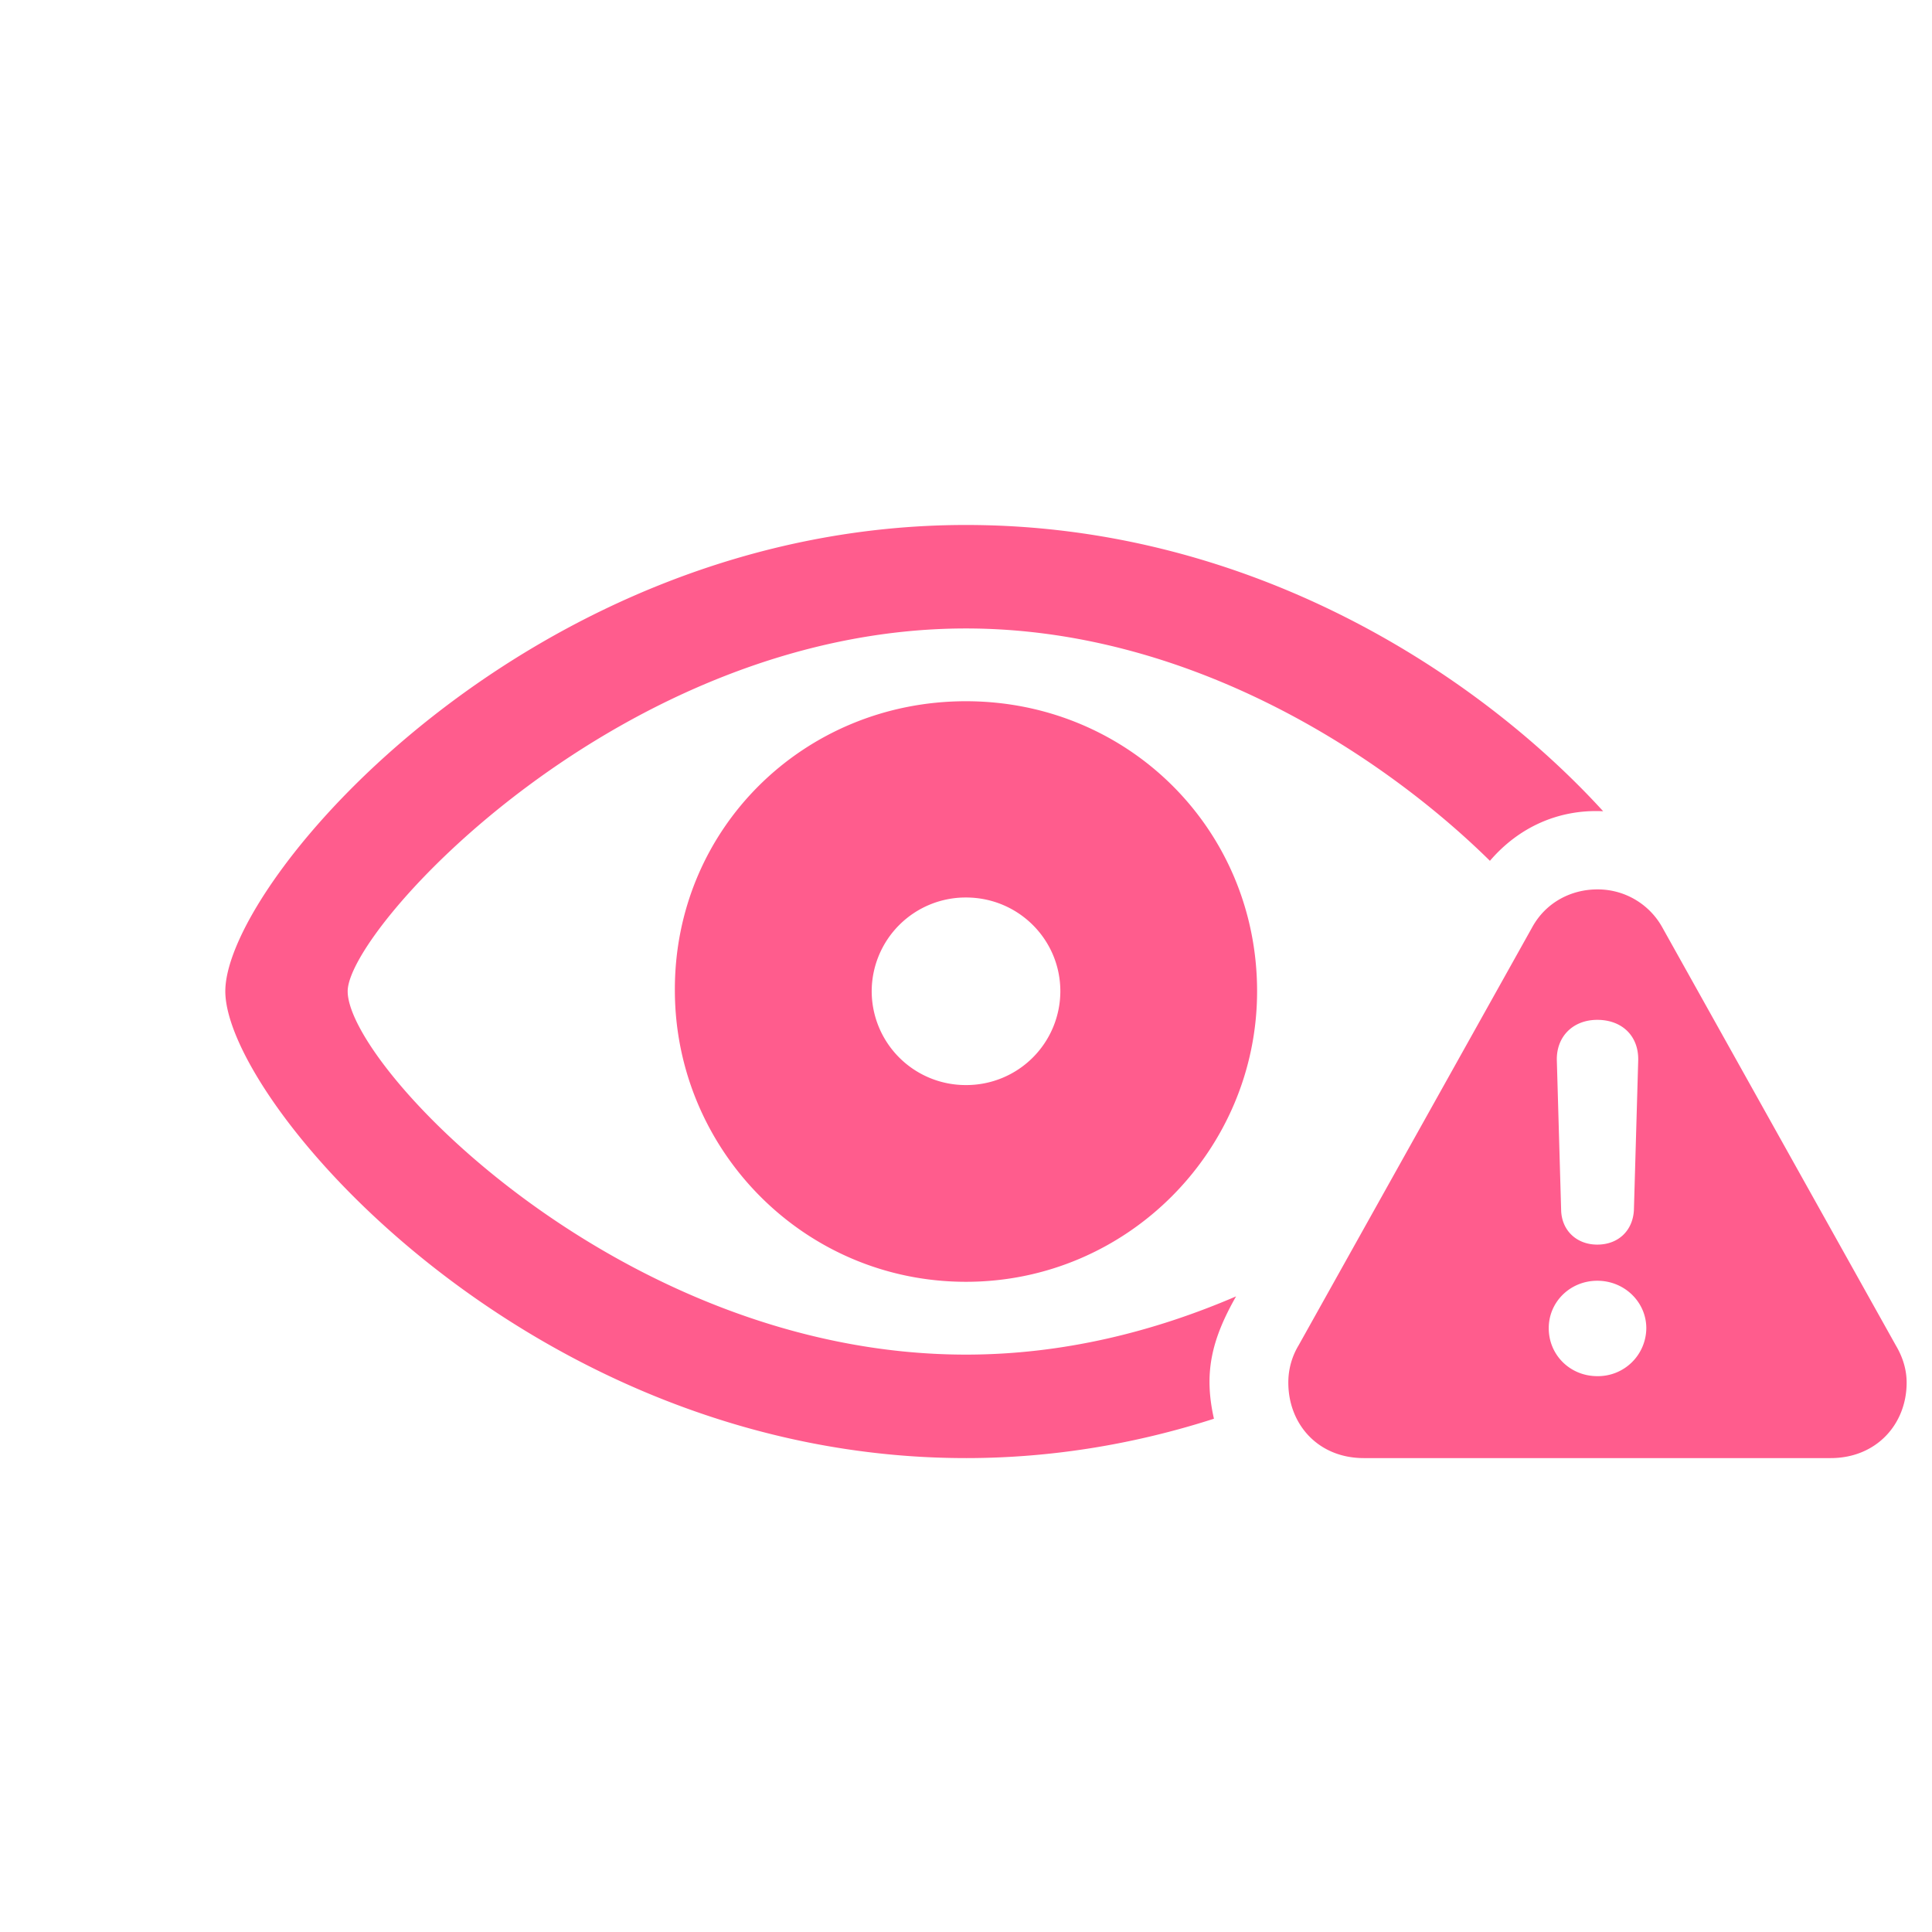 <svg width="48" height="48" fill="none" xmlns="http://www.w3.org/2000/svg"><path d="M24 36.226c2.21 0 4.285-.375 6.16-.978-.254-1.125-.067-1.955.55-3.04-2.023.87-4.287 1.447-6.71 1.447-8.559 0-15.362-7.152-15.362-9.027 0-1.567 6.803-9.014 15.361-9.014 5.545 0 10.34 3.134 13.018 5.773.71-.83 1.701-1.286 2.813-1.232-3.067-3.362-8.706-7.112-15.83-7.112-10.822 0-18.402 8.84-18.402 11.585 0 2.745 7.567 11.598 18.401 11.598Zm0-4.38c4.017 0 7.232-3.28 7.232-7.218 0-4.032-3.215-7.206-7.233-7.206-4.03 0-7.258 3.174-7.232 7.206.014 3.937 3.201 7.218 7.232 7.218Zm9.883 4.38h11.599c1.138 0 1.888-.844 1.888-1.875 0-.321-.094-.63-.268-.924l-5.799-10.38a1.833 1.833 0 0 0-1.62-.95c-.63 0-1.273.308-1.621.95l-5.8 10.38a1.783 1.783 0 0 0-.254.924c0 1.031.737 1.875 1.875 1.875ZM24 26.958a2.335 2.335 0 0 1-2.343-2.33 2.335 2.335 0 0 1 2.343-2.33c1.3 0 2.344 1.044 2.344 2.33A2.335 2.335 0 0 1 24 26.958Zm15.683 3.964c-.509 0-.884-.348-.897-.857l-.107-3.723c-.013-.59.402-1.004 1.005-1.004.615 0 1.03.401 1.017 1.004l-.107 3.723c-.027.51-.388.857-.91.857Zm0 3.268c-.67 0-1.205-.522-1.205-1.192 0-.656.536-1.178 1.206-1.178.682 0 1.218.535 1.218 1.178a1.2 1.2 0 0 1-1.219 1.192Z" fill="#FF5C8D"/></svg>